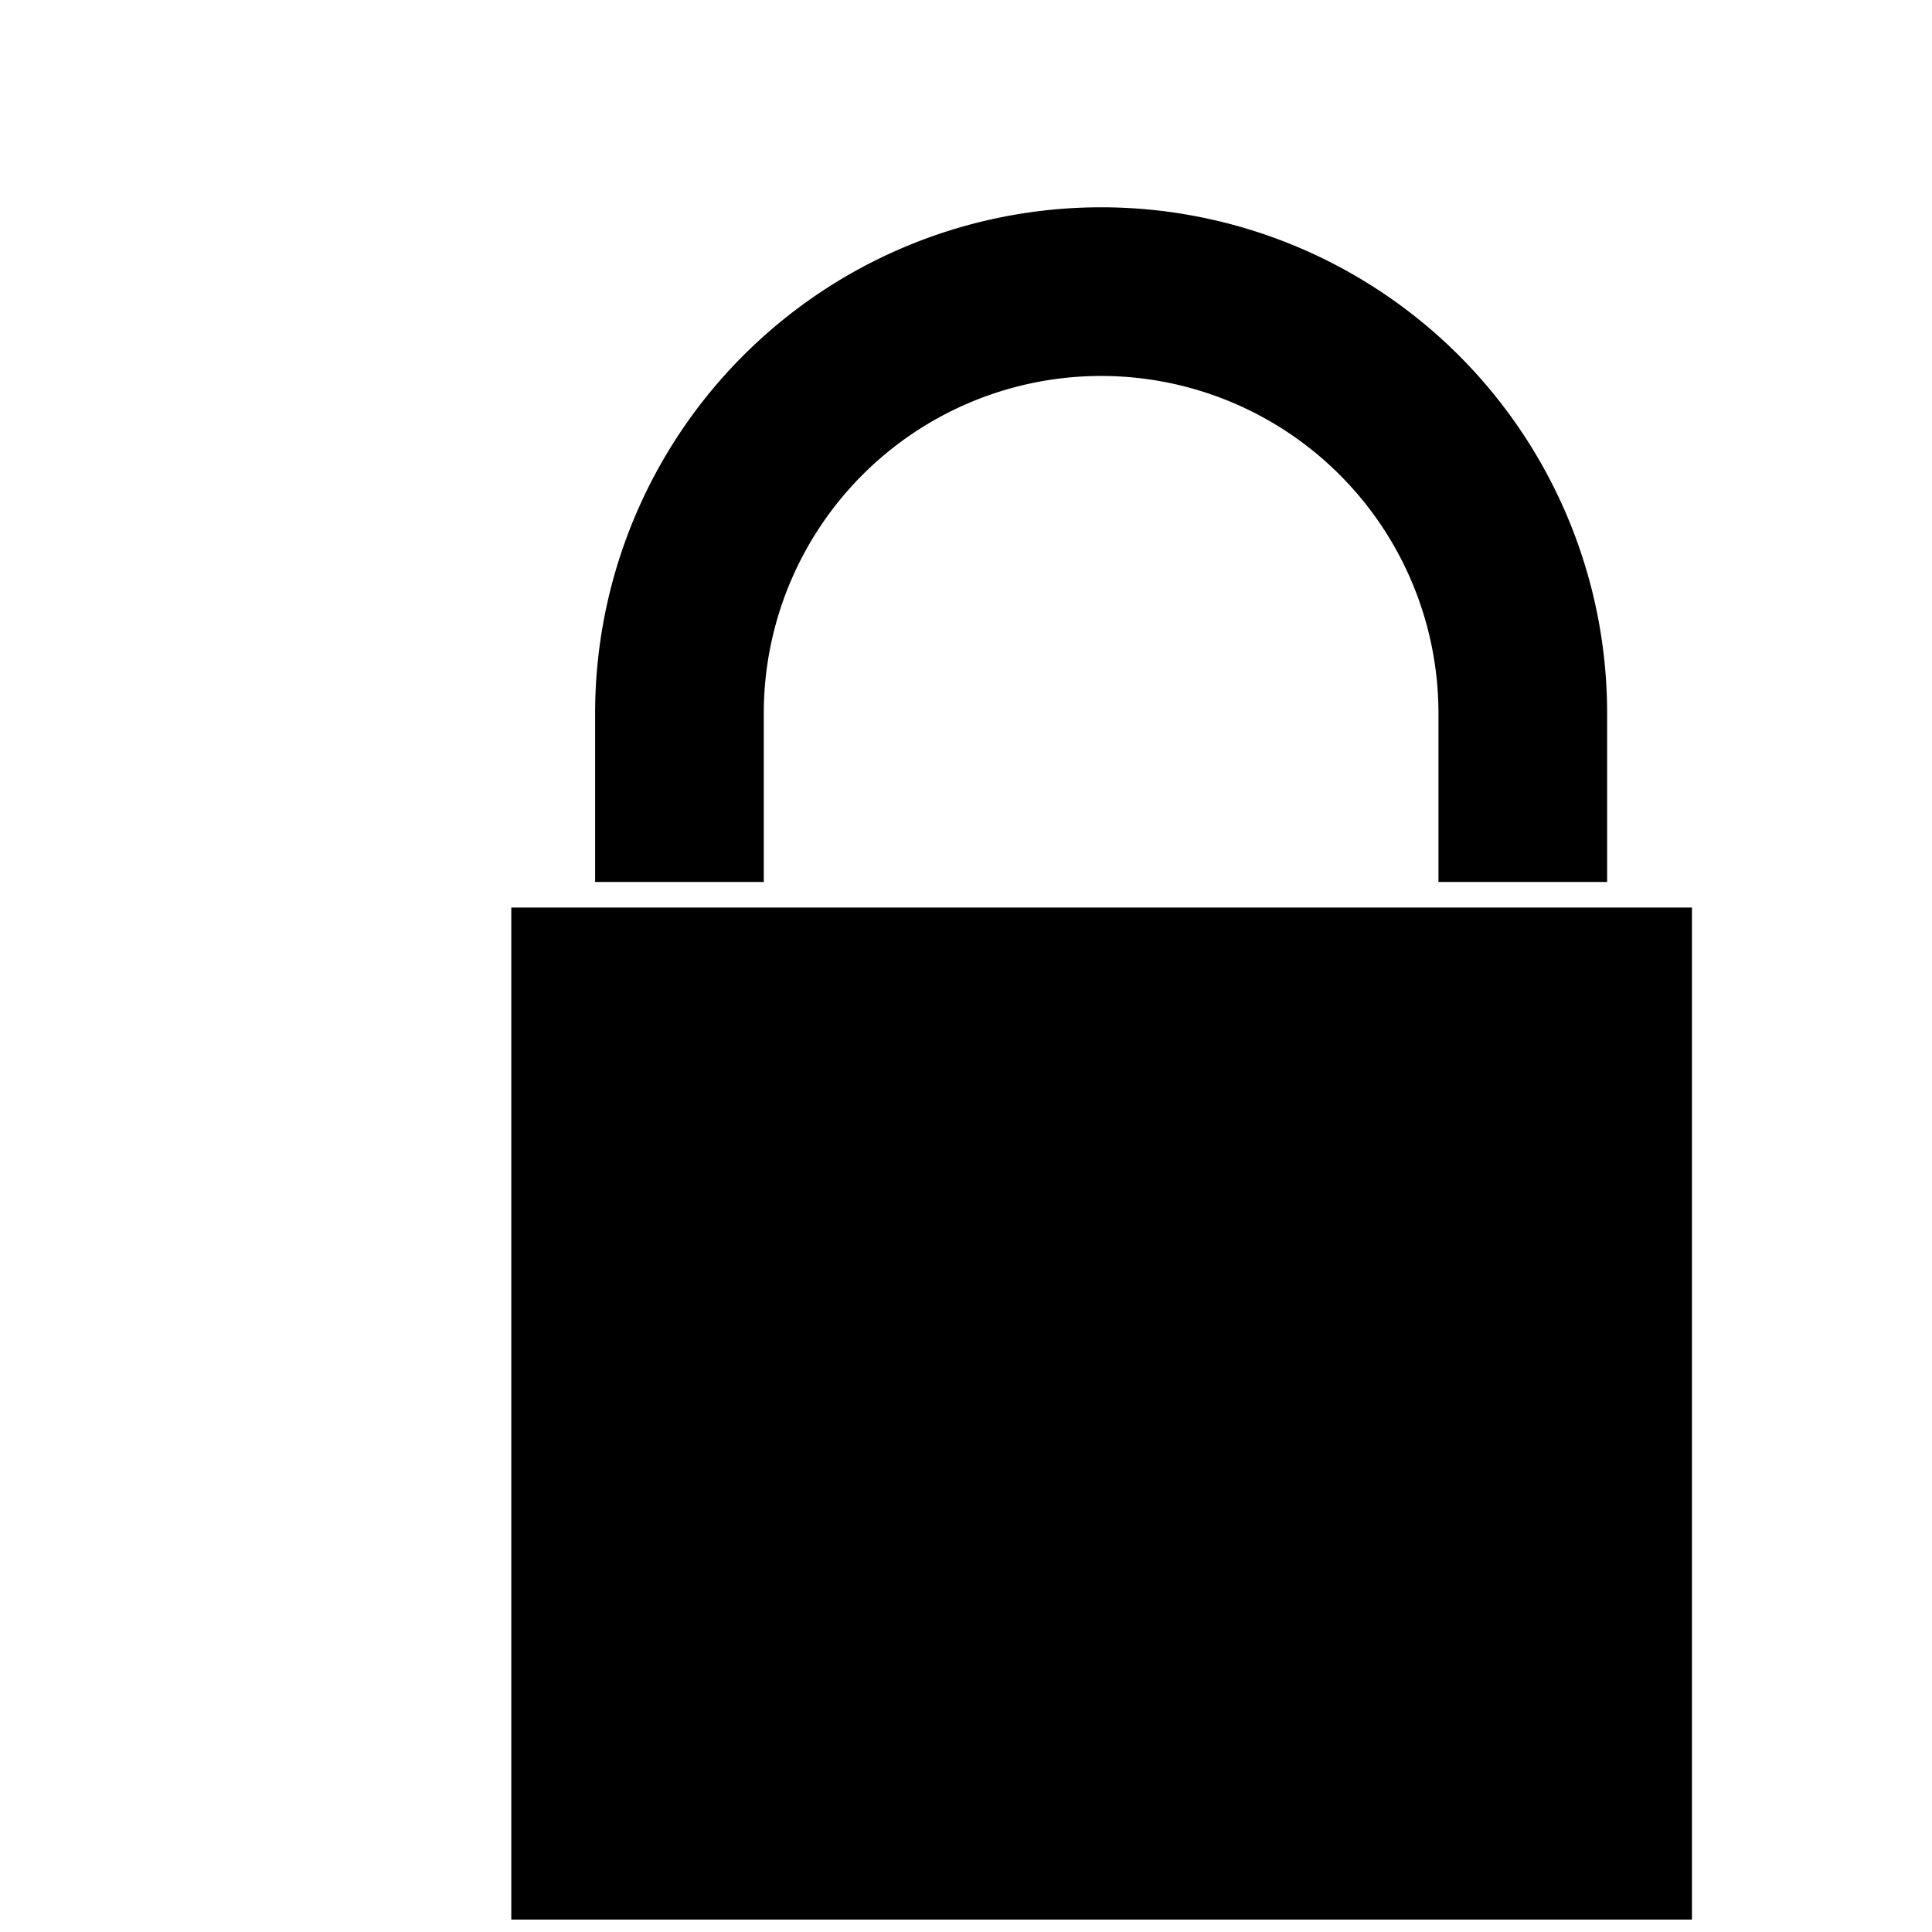 <?xml version="1.0" encoding="UTF-8" standalone="no"?>
<svg 
    xmlns="http://www.w3.org/2000/svg"
    width="63" 
    height="63"
    id="svg2"
    version="1.1">
    <g
        transform="scale(1.1) translate(15 0)"
        scale=""
    >
        <rect
            style="fill:#000000"
            id="rect3342"
            width="35"
            height="30"
            x="0.157"
            y="26.904" 
        />
        <g
            transform="translate(0,6)"
        >
            <path
                style="fill:#000000"
                d="M 17.642,0.145 A 15,15 0 0 0 2.642,15.145 l 0,5 5,0 0,-5 a 10,10 0 0 1 10,-10 10,10 0 0 1 10,10 l 0,5 5,0 0,-5 A 15,15 0 0 0 17.642,0.145 Z"
            />
        </g>
    </g>
</svg>

